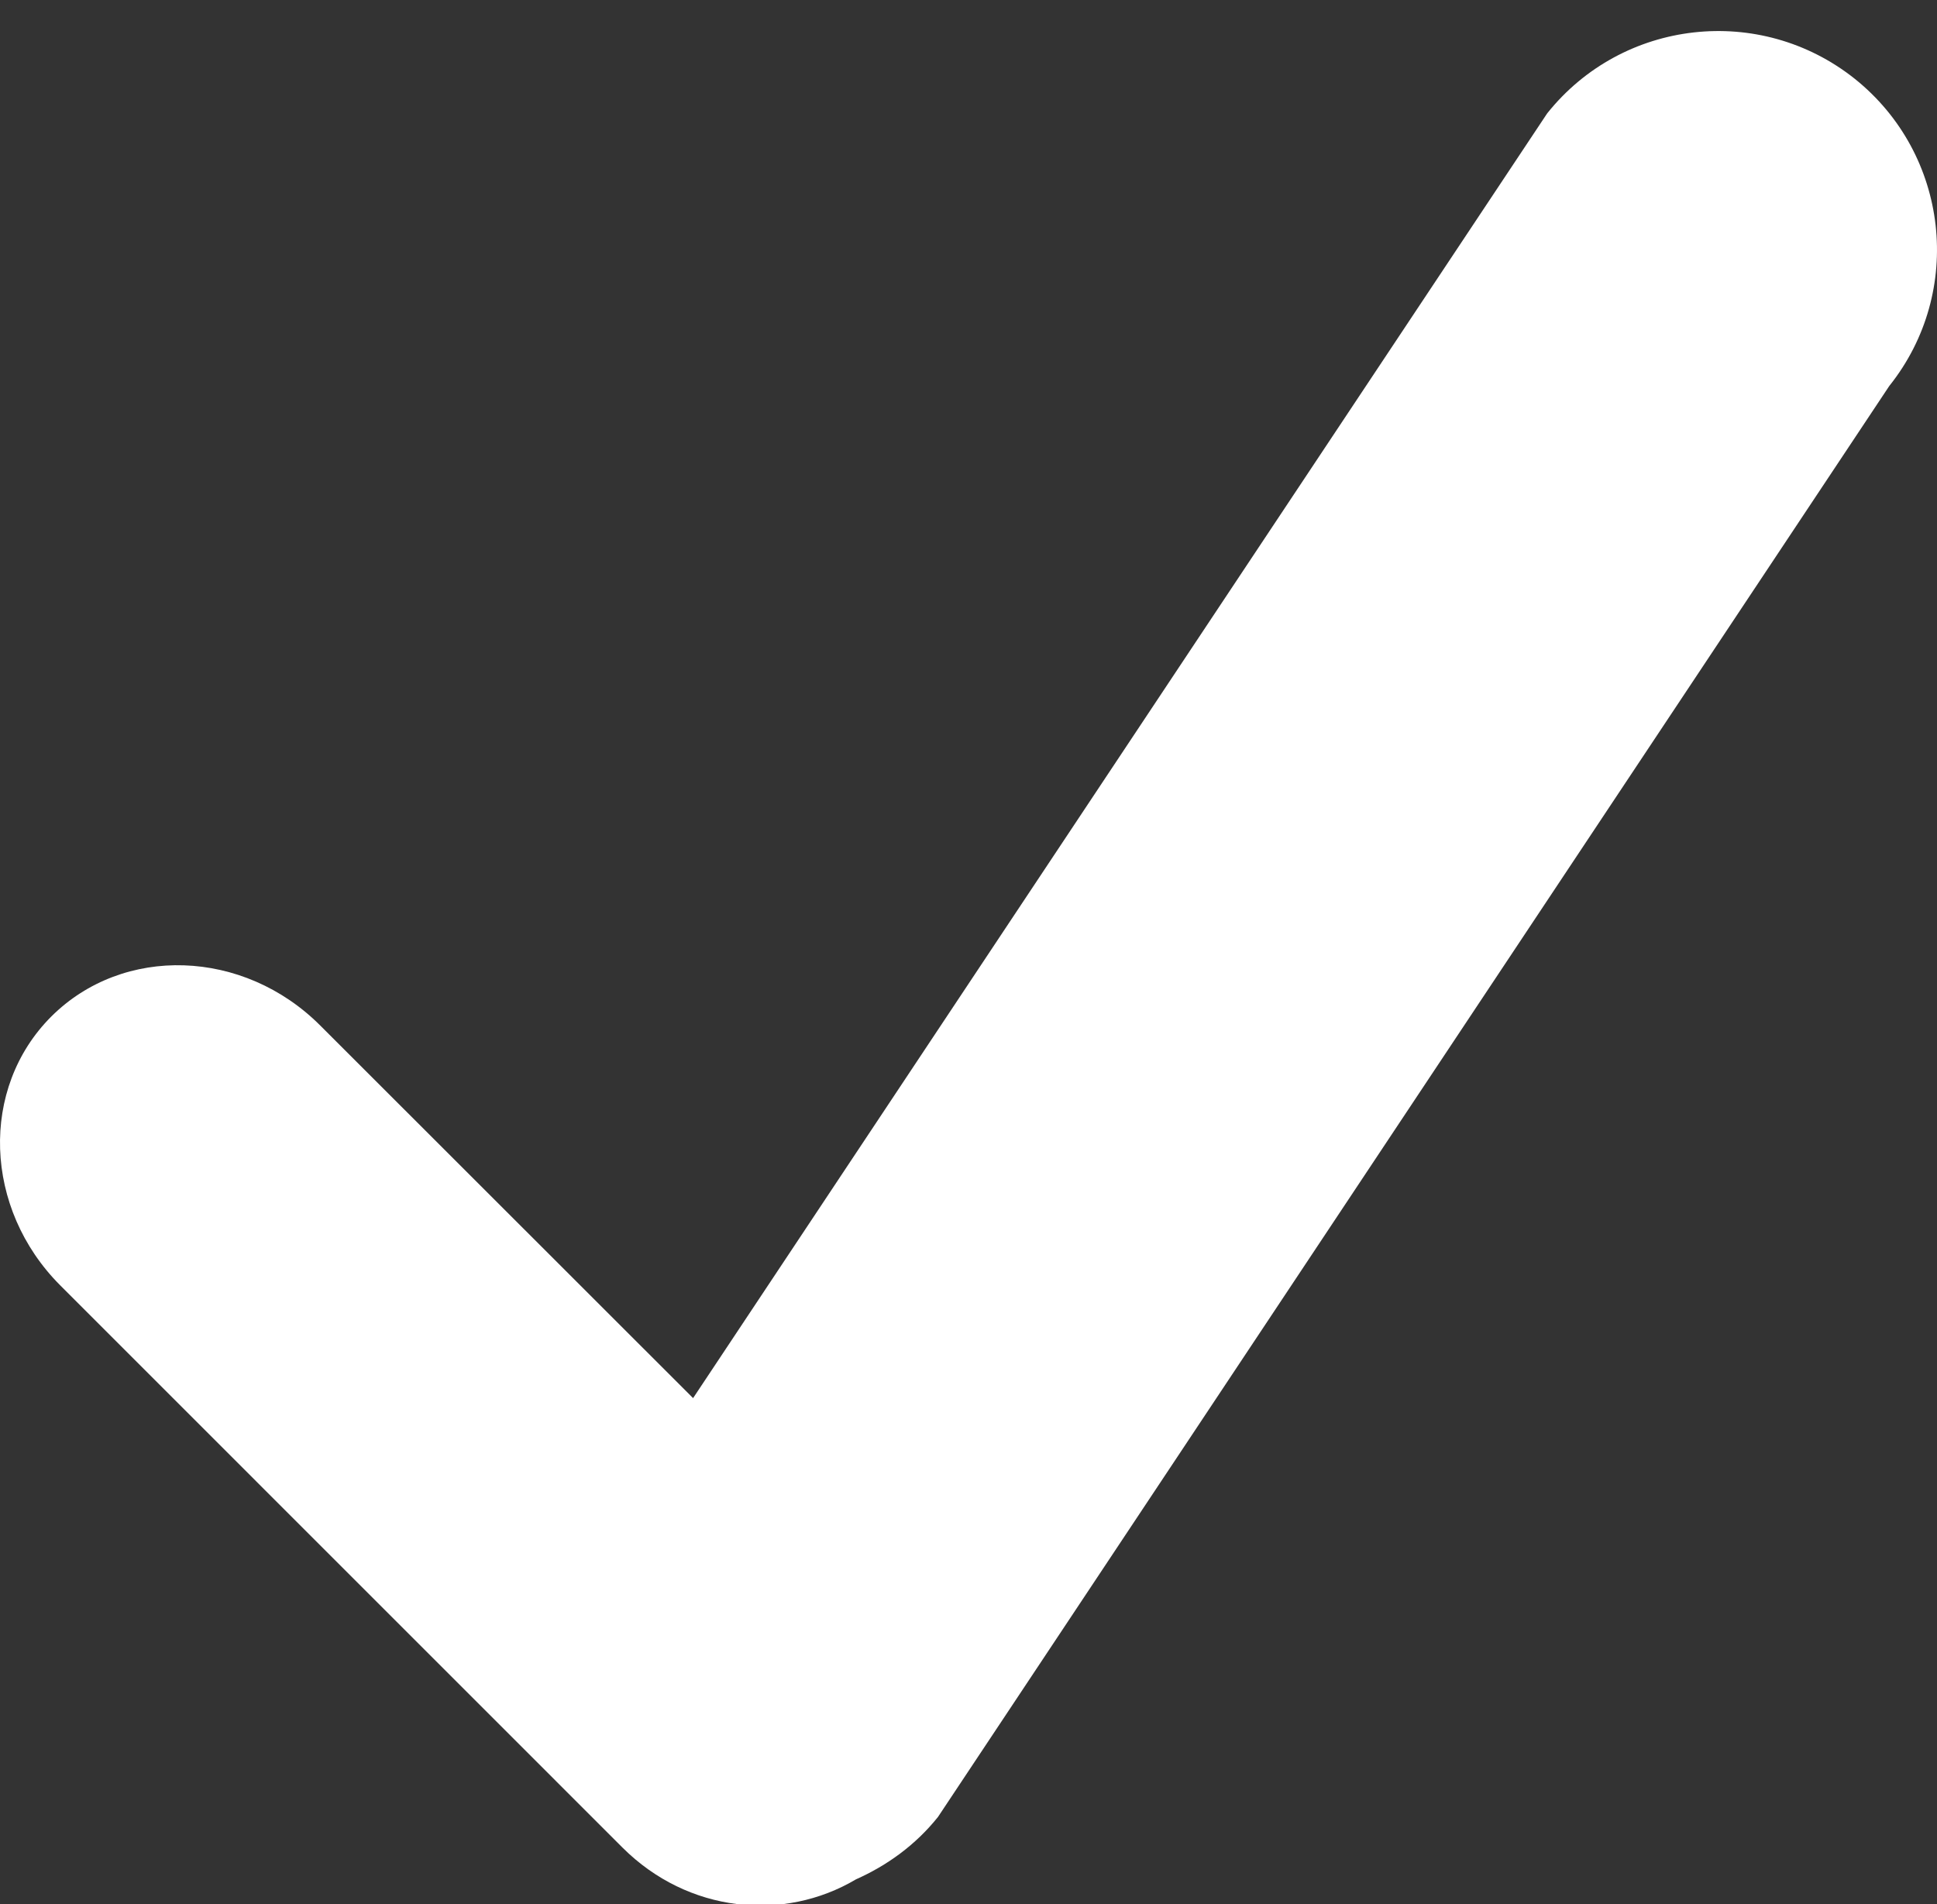 <?xml version="1.0" encoding="UTF-8" standalone="no"?>
<svg width="60px" height="59px" viewBox="0 0 60 59" version="1.1" xmlns="http://www.w3.org/2000/svg" xmlns:xlink="http://www.w3.org/1999/xlink" xmlns:sketch="http://www.bohemiancoding.com/sketch/ns">
    <rect x="0" y="0" width="60" height="59" fill="#333333" stroke="none"/>
    <g id="Page-1" stroke="none" stroke-width="1" fill="none" fill-rule="evenodd" sketch:type="MSPage">
        <path d="M57.451,2.44 C54.52,0.107 50.258,0.588 47.925,3.513 L21.469,43.318 L9.922,31.776 C7.545,29.393 3.816,29.274 1.589,31.495 C-0.633,33.717 -0.51,37.445 1.867,39.826 L19.281,57.243 C21.316,59.275 24.285,59.551 26.513,58.229 C27.472,57.801 28.353,57.172 29.054,56.296 L58.521,11.96 C60.857,9.035 60.371,4.775 57.451,2.44 L57.451,2.44 Z" id="Shape" fill="#FFFFFF" sketch:type="MSShapeGroup"></path>
    </g>
</svg>
